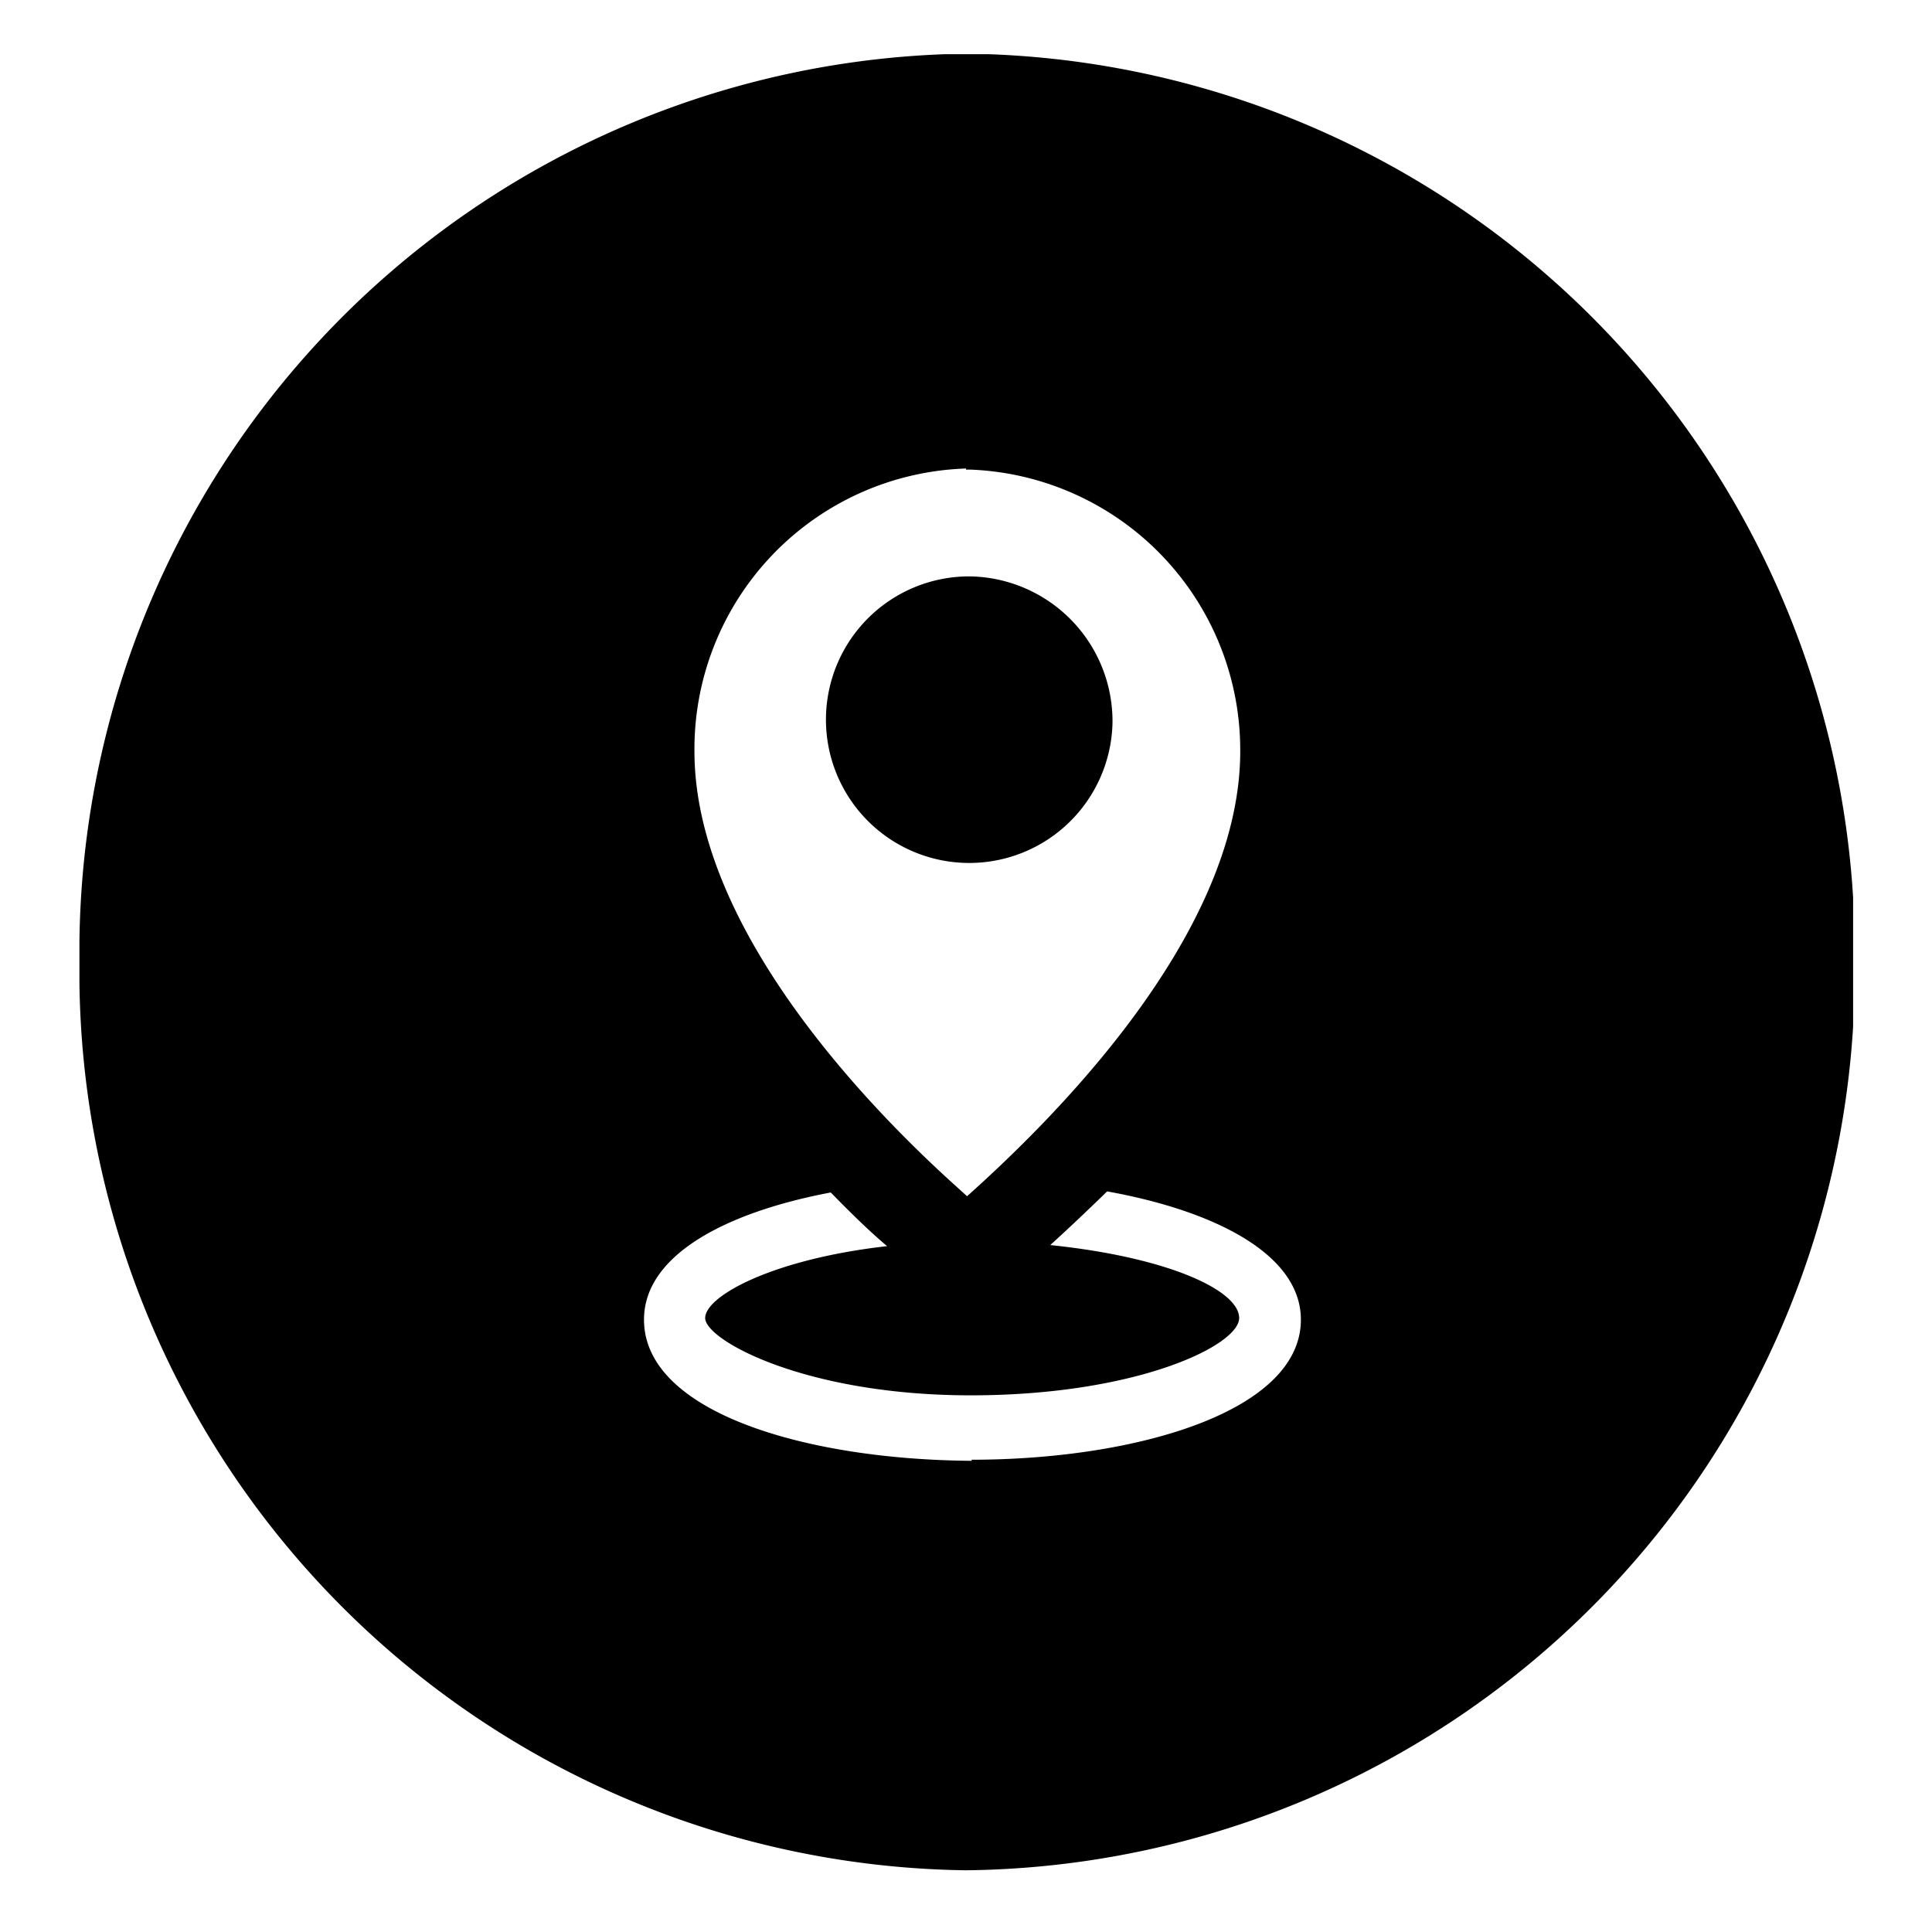 <svg height="30px" width="30px" xmlns="http://www.w3.org/2000/svg" xmlns:xlink="http://www.w3.org/1999/xlink" viewBox="0 0 36 36"><defs><style>.cls-1{fill:none;}.cls-2{clip-path:url(#clip-path);}</style><clipPath id="clip-path"><rect class="cls-1" x="1.48" y="1.01" width="33.05" height="33.97"/></clipPath></defs><g id="Layer_2" data-name="Layer 2"><g class="cls-2"><path d="M20.73,13.46a2.67,2.67,0,1,1-2.67-2.72,2.7,2.7,0,0,1,2.67,2.72Zm0,0"/><path d="M18,1A16.74,16.74,0,0,0,1.48,17.92,16.74,16.74,0,0,0,18,34.85,16.74,16.74,0,0,0,34.56,17.92,16.74,16.74,0,0,0,18,1Zm0,7.75h.07A5.23,5.23,0,0,1,23.11,14c0,3.49-3.65,7-5.09,8.29L17.7,22h0c-1.6-1.46-4.76-4.75-4.76-8A5.23,5.23,0,0,1,18,8.73Zm.11,18.47C15,27.2,12,26.31,12,24.59c0-1.2,1.52-2,3.48-2.37.38.39.74.74,1.05,1-2.13.24-3.39.93-3.39,1.34S15,26,18.09,26s5-.93,5-1.44-1.3-1.13-3.52-1.36c.32-.29.68-.63,1.06-1,2,.36,3.61,1.17,3.61,2.39,0,1.72-3.09,2.61-6.14,2.61Zm0,0"/></g></g></svg>